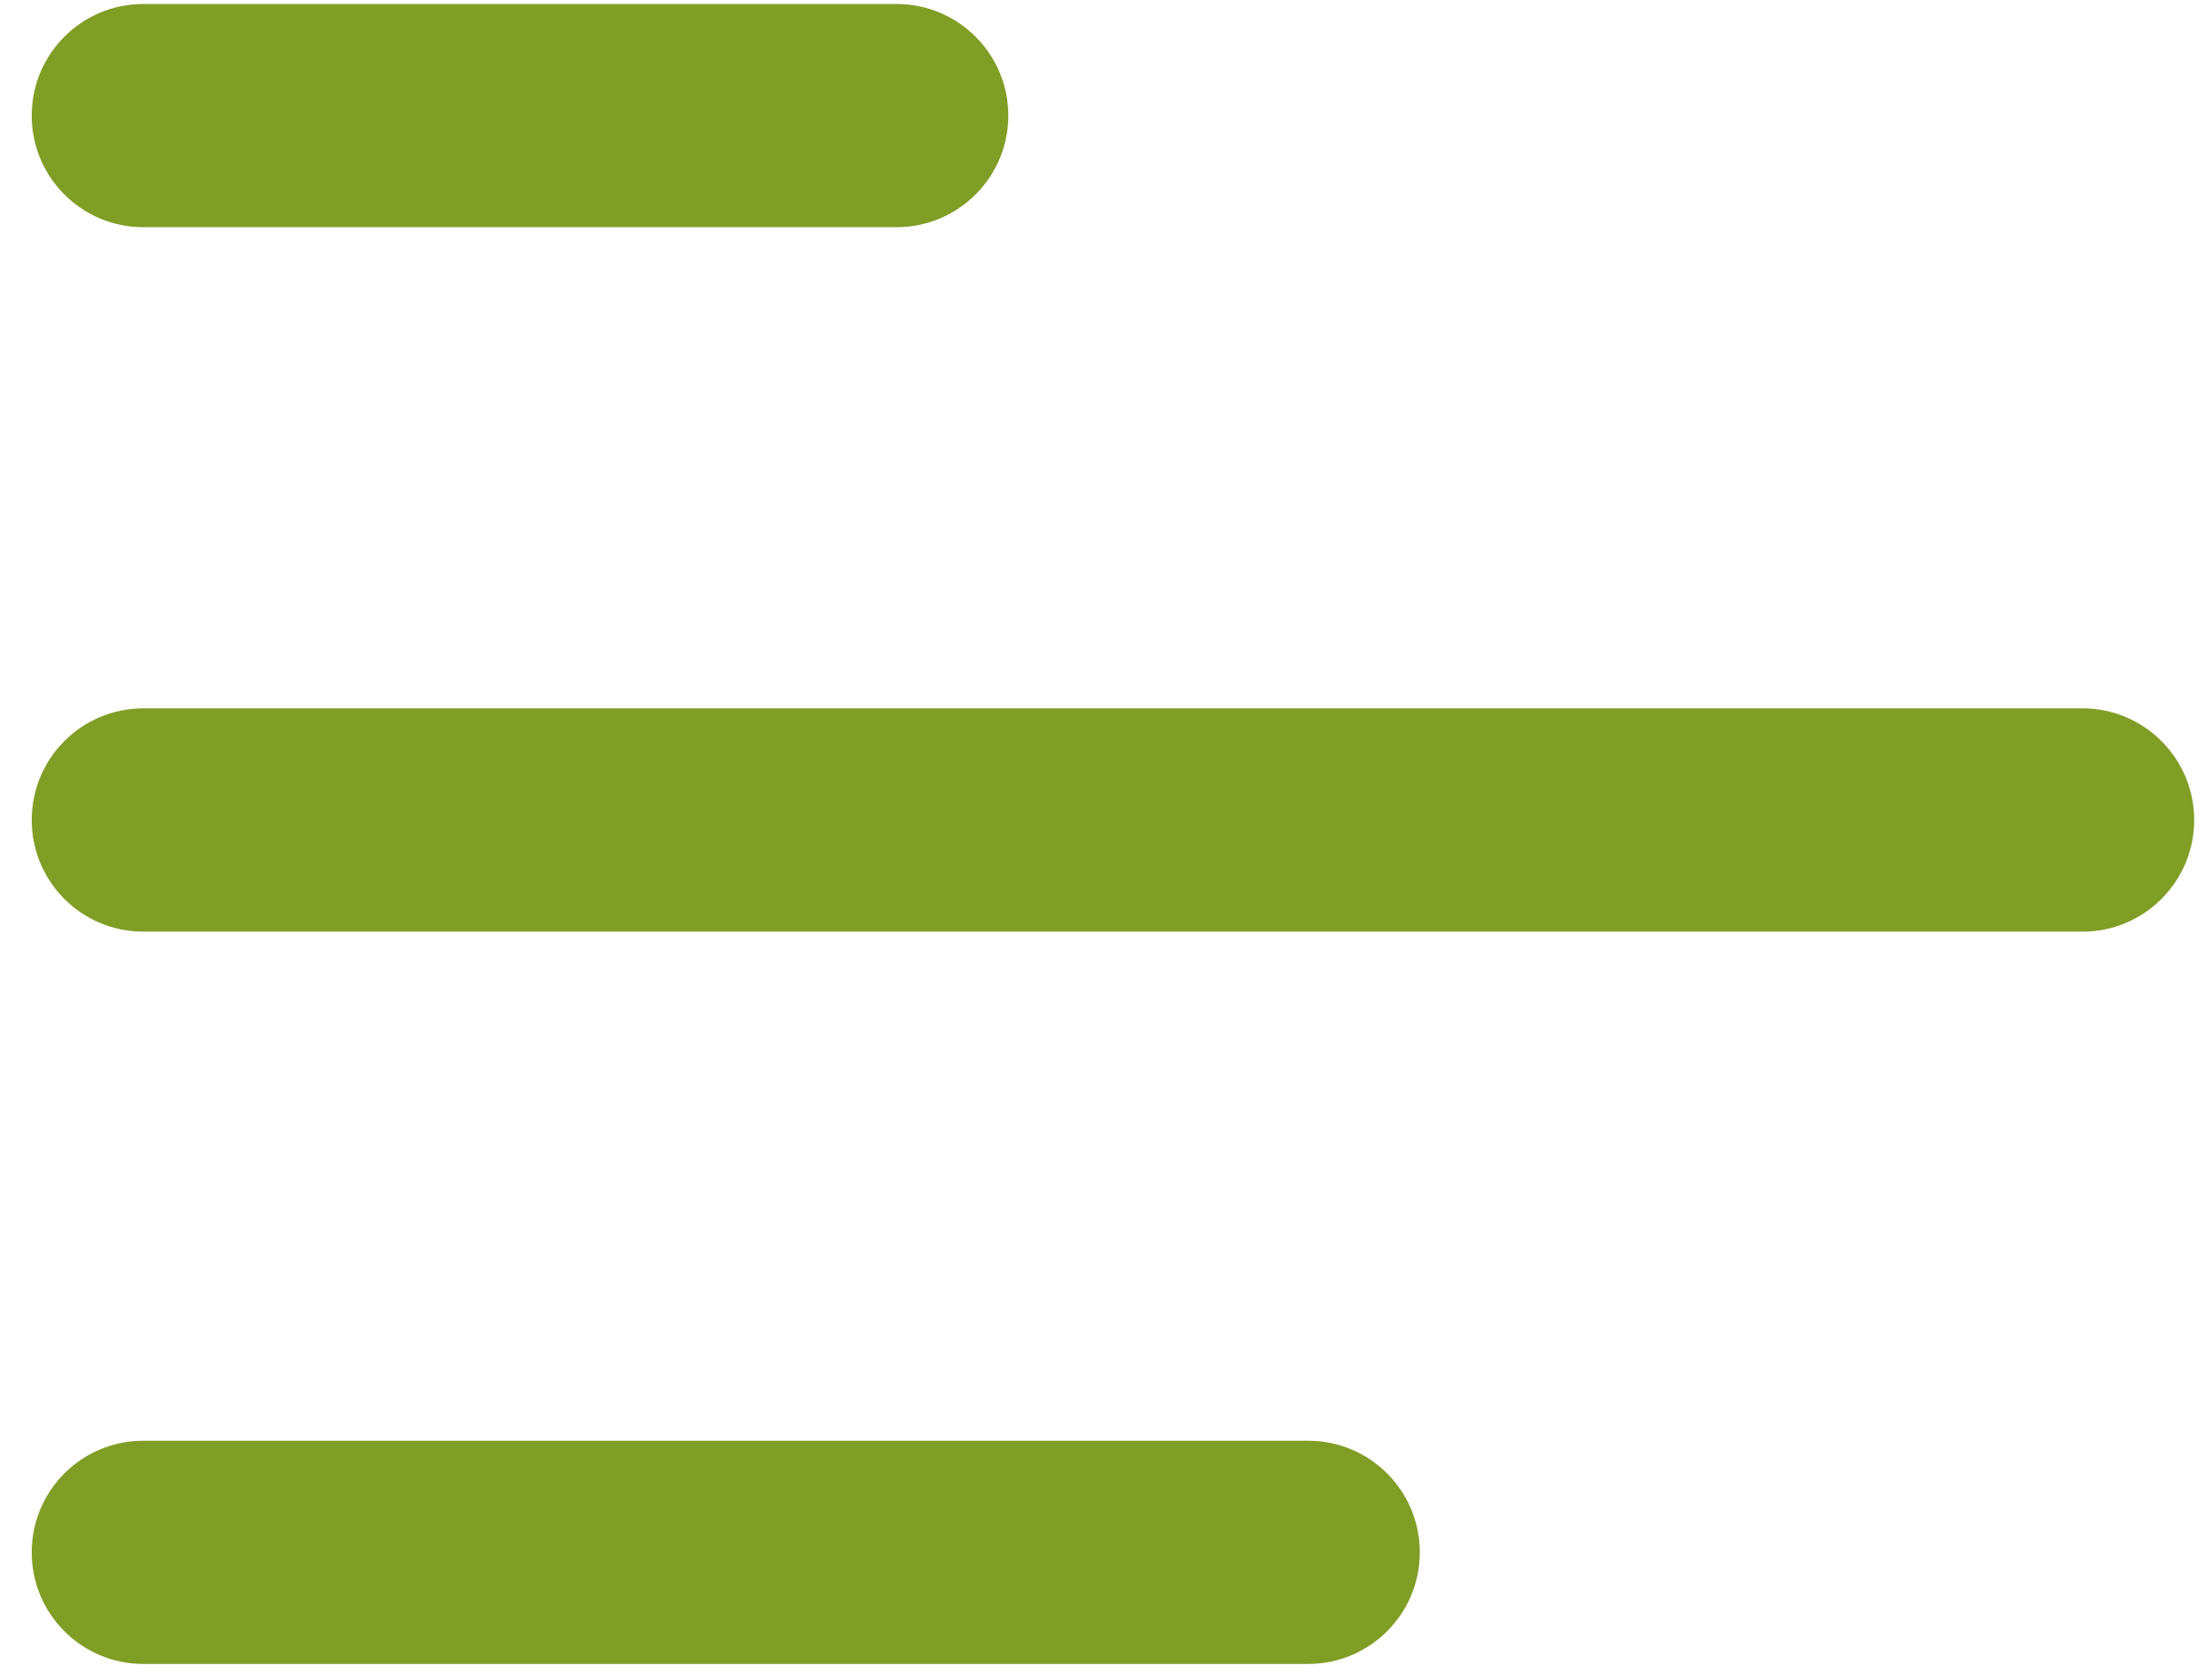 <svg width="21" height="16" viewBox="0 0 21 16" fill="none" xmlns="http://www.w3.org/2000/svg">
<path d="M1.365 2.164C0.777 2.164 0.302 1.688 0.302 1.101C0.302 0.514 0.777 0.038 1.365 0.038H8.539C9.126 0.038 9.603 0.514 9.603 1.101C9.603 1.688 9.126 2.164 8.539 2.164H1.365ZM1.365 15.849C0.777 15.849 0.302 15.373 0.302 14.786C0.302 14.199 0.777 13.723 1.365 13.723H12.459C13.046 13.723 13.522 14.199 13.522 14.786C13.522 15.373 13.046 15.849 12.459 15.849H1.365ZM1.365 8.874C0.777 8.874 0.302 8.398 0.302 7.811C0.302 7.223 0.777 6.747 1.365 6.747H19.834C20.42 6.747 20.897 7.223 20.897 7.811C20.897 8.398 20.42 8.874 19.834 8.874H1.365Z" fill="#809E26"/>
</svg>
